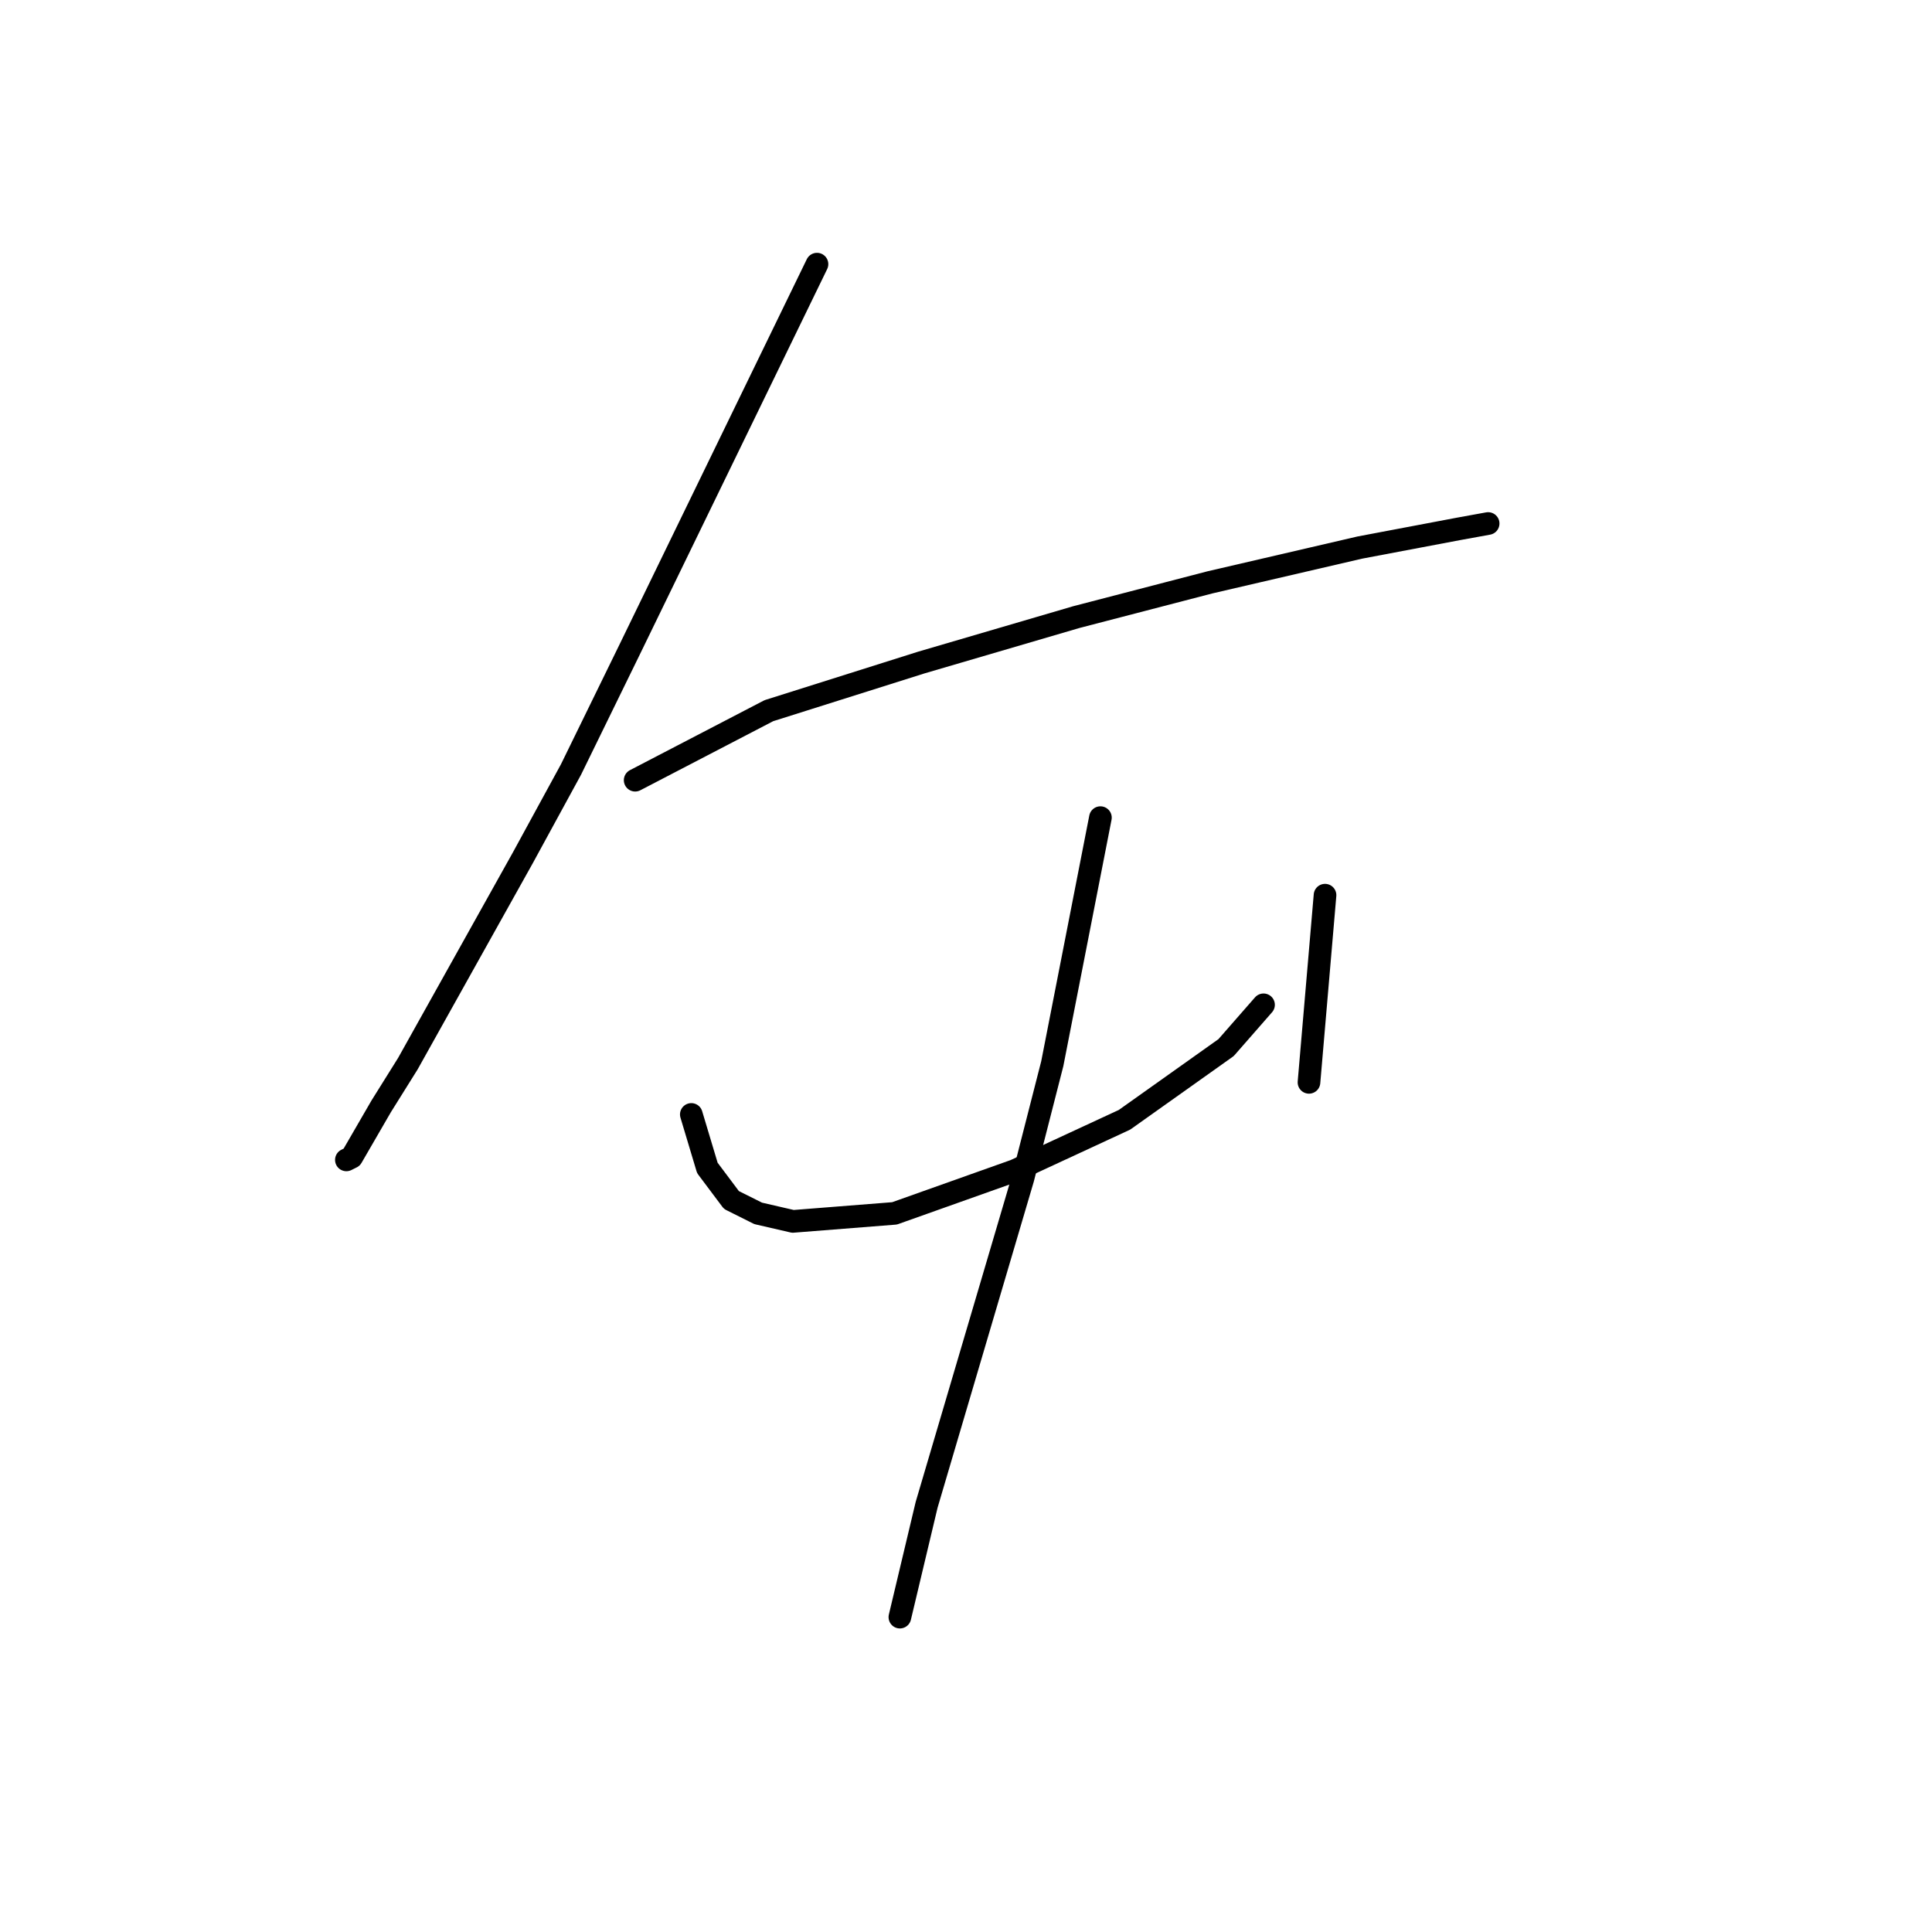 <?xml version="1.0" standalone="no"?>
    <svg width="256" height="256" xmlns="http://www.w3.org/2000/svg" version="1.1">
    <polyline stroke="black" stroke-width="3" stroke-linecap="round" fill="transparent" stroke-linejoin="round" points="108.255 35 95.854 60.51 83.454 86.02 75.659 101.964 69.282 113.656 54.046 140.937 50.503 146.606 46.606 153.338 45.897 153.692 45.897 153.692 " />
        <polyline stroke="black" stroke-width="3" stroke-linecap="round" fill="transparent" stroke-linejoin="round" points="84.162 103.381 93.02 98.775 101.878 94.169 122.073 87.792 142.623 81.768 160.338 77.162 180.179 72.556 193.288 70.076 197.186 69.368 197.186 69.368 " />
        <polyline stroke="black" stroke-width="3" stroke-linecap="round" fill="transparent" stroke-linejoin="round" points="91.603 147.669 92.666 151.212 93.729 154.755 96.917 159.007 100.46 160.778 105.066 161.841 118.53 160.778 134.474 155.109 149 148.378 162.464 138.811 167.424 133.143 167.424 133.143 " />
        <polyline stroke="black" stroke-width="3" stroke-linecap="round" fill="transparent" stroke-linejoin="round" points="175.573 118.616 174.51 131.017 173.447 143.417 173.447 143.417 " />
        <polyline stroke="black" stroke-width="3" stroke-linecap="round" fill="transparent" stroke-linejoin="round" points="145.811 108.341 142.623 124.639 139.434 140.937 135.537 156.172 122.782 199.398 119.239 214.278 119.239 214.278 " />
        </svg>